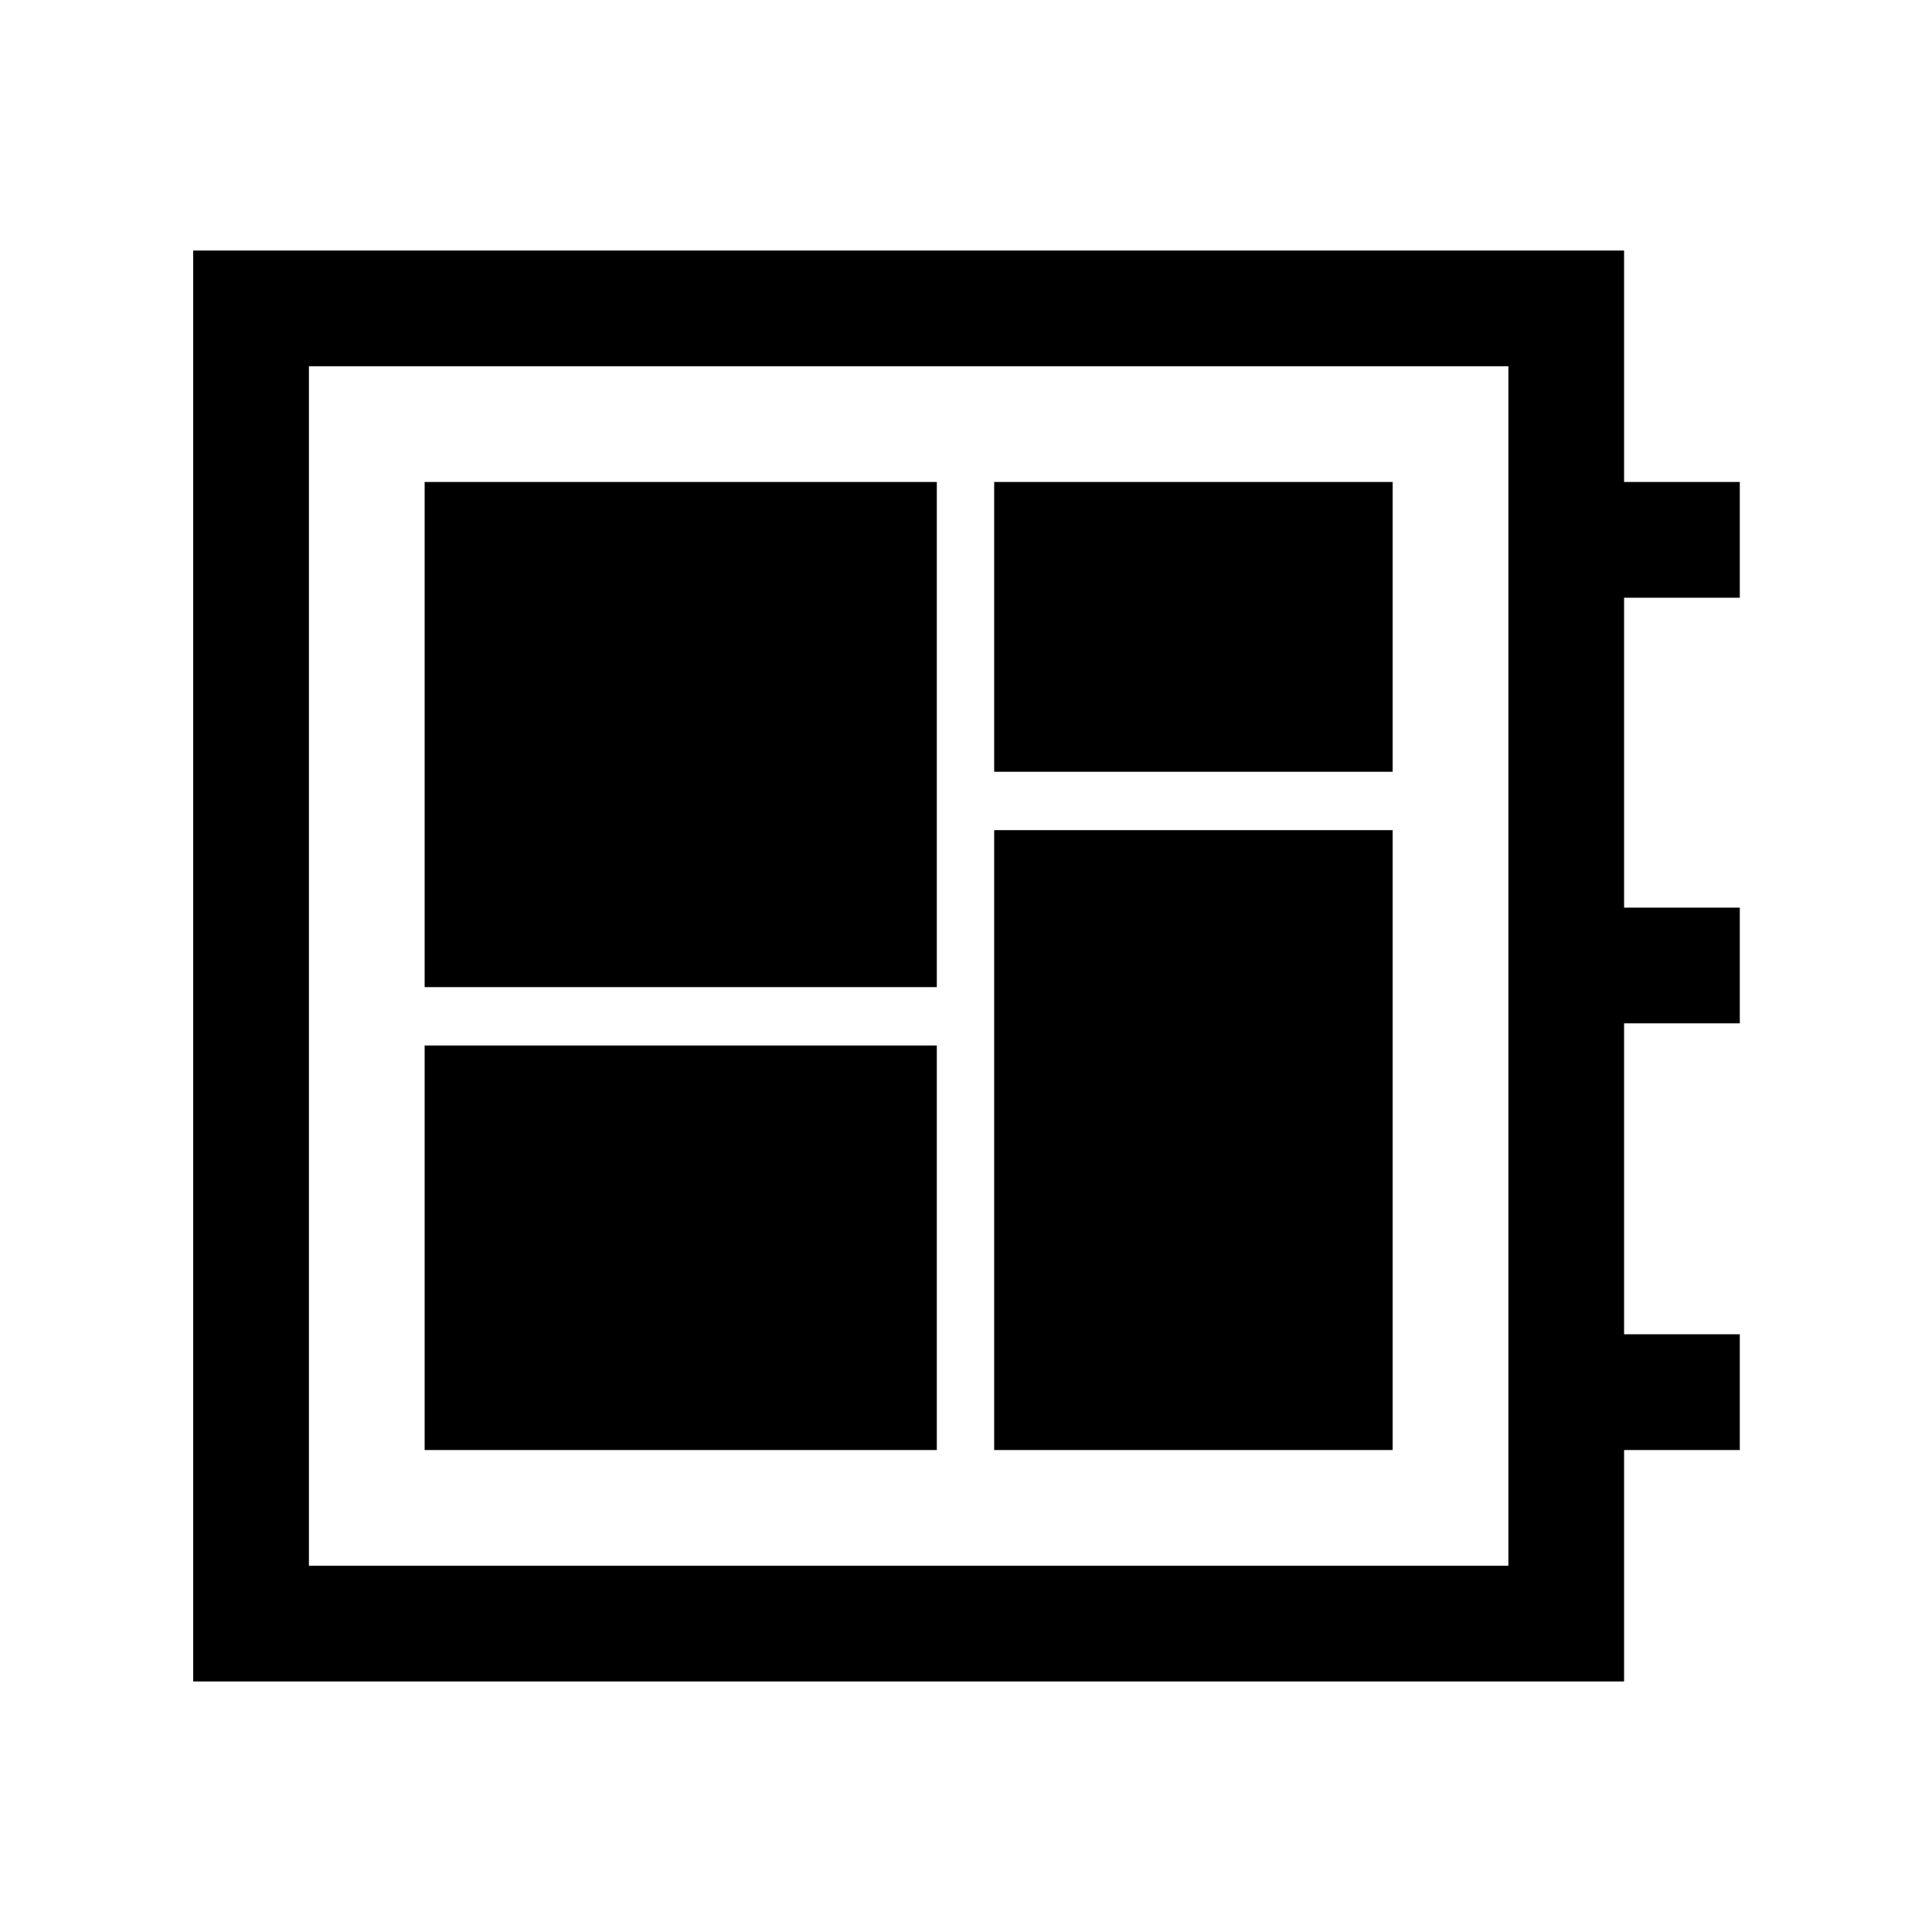 <svg xmlns="http://www.w3.org/2000/svg" height="48" viewBox="0 -960 960 960" width="48"><path d="M96-124.5v-711h711v115h57.5v57.5H807v154h57.5v57.5H807V-297h57.5v57.5H807v115H96Zm57.5-57.5h596v-596h-596v596Zm57.5-57.5h254.5v-201H211v201Zm283-337h198v-144H494v144Zm-283 107h254.5v-251H211v251Zm283 230h198v-308H494v308ZM153.5-182v-596 596Z"/></svg>